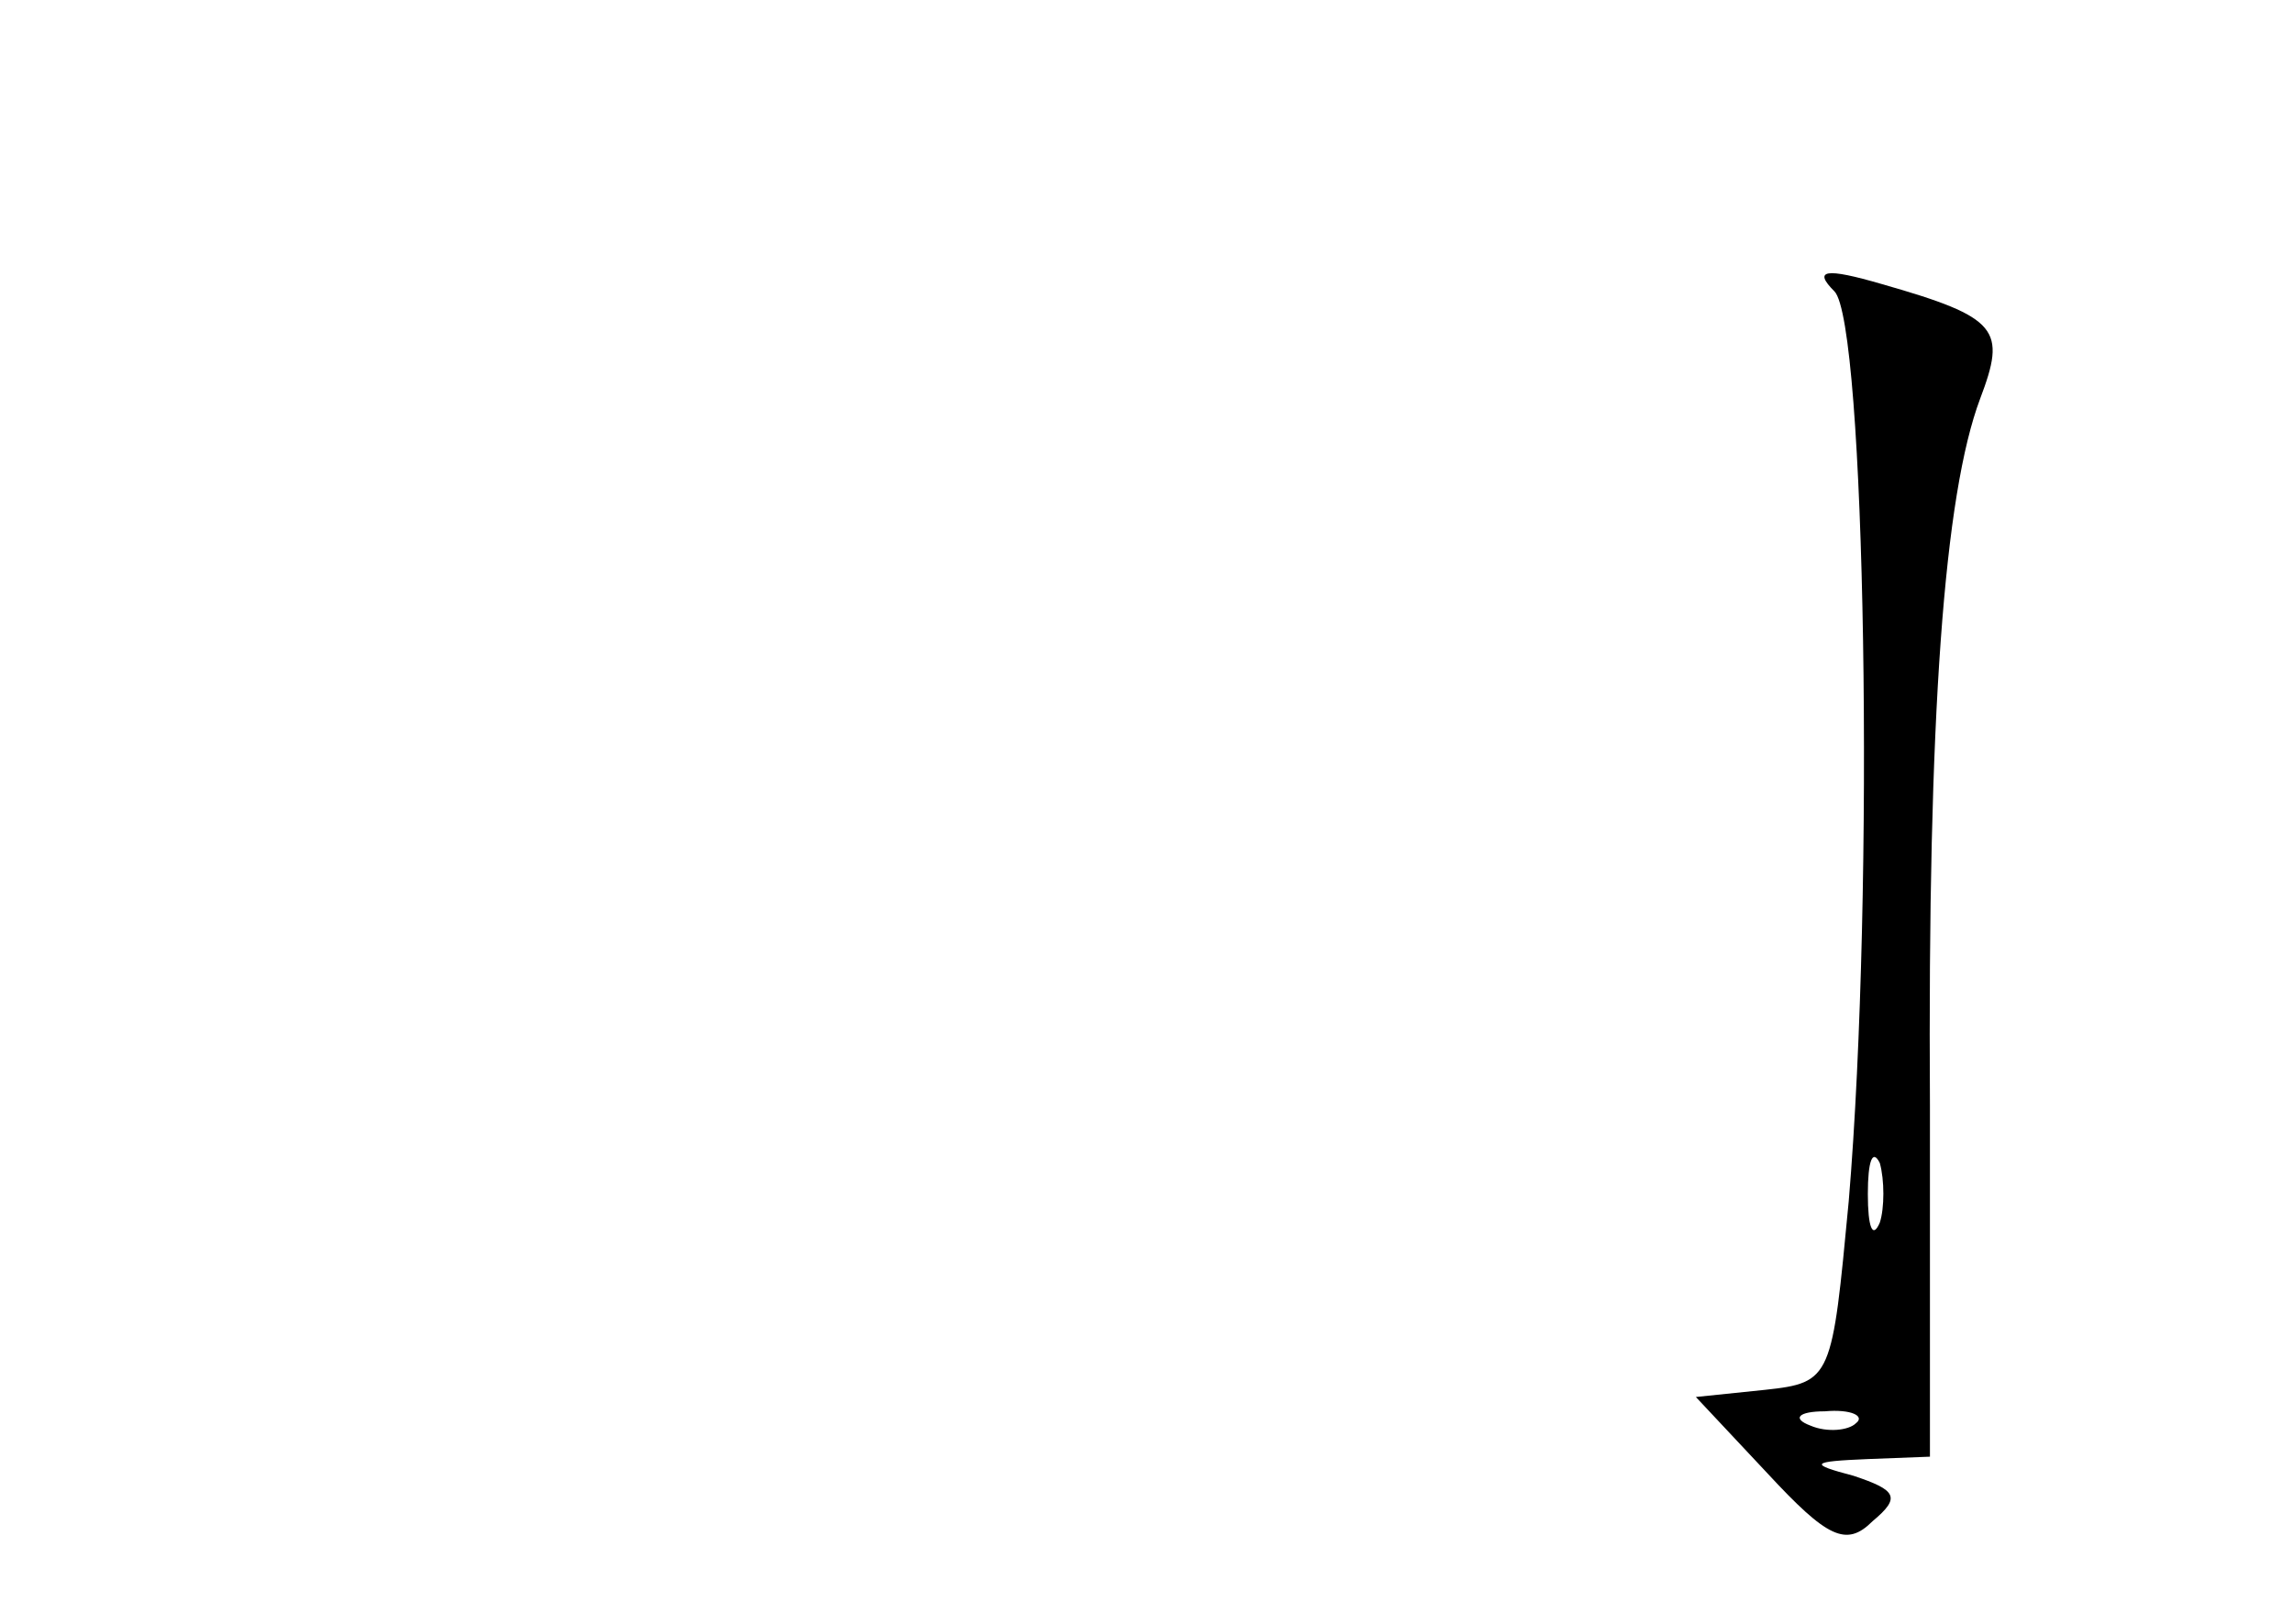 <?xml version="1.0" standalone="no"?>
<!DOCTYPE svg PUBLIC "-//W3C//DTD SVG 20010904//EN"
 "http://www.w3.org/TR/2001/REC-SVG-20010904/DTD/svg10.dtd">
<svg version="1.0" xmlns="http://www.w3.org/2000/svg"
 width="96pt" height="68pt" viewBox="0 0 96 68"
 preserveAspectRatio="xMidYMid meet">
<g transform="translate(0,68) scale(0.1,-0.1)"
fill="#000000" stroke="none">
<path d="M768 558 c13 -13 17 -250 6 -381 -7 -74 -7 -76 -35 -79 l-29 -3 30
-32 c25 -27 33 -31 44 -20 12 10 10 13 -8 19 -19 5 -18 6 6 7 l26 1 0 147 c-1
164 6 256 21 296 11 29 8 34 -41 48 -24 7 -29 6 -20 -3z m19 -390 c-3 -7 -5
-2 -5 12 0 14 2 19 5 13 2 -7 2 -19 0 -25z m-10 -84 c-3 -3 -12 -4 -19 -1 -8
3 -5 6 6 6 11 1 17 -2 13 -5z"/>
</g>
</svg>
